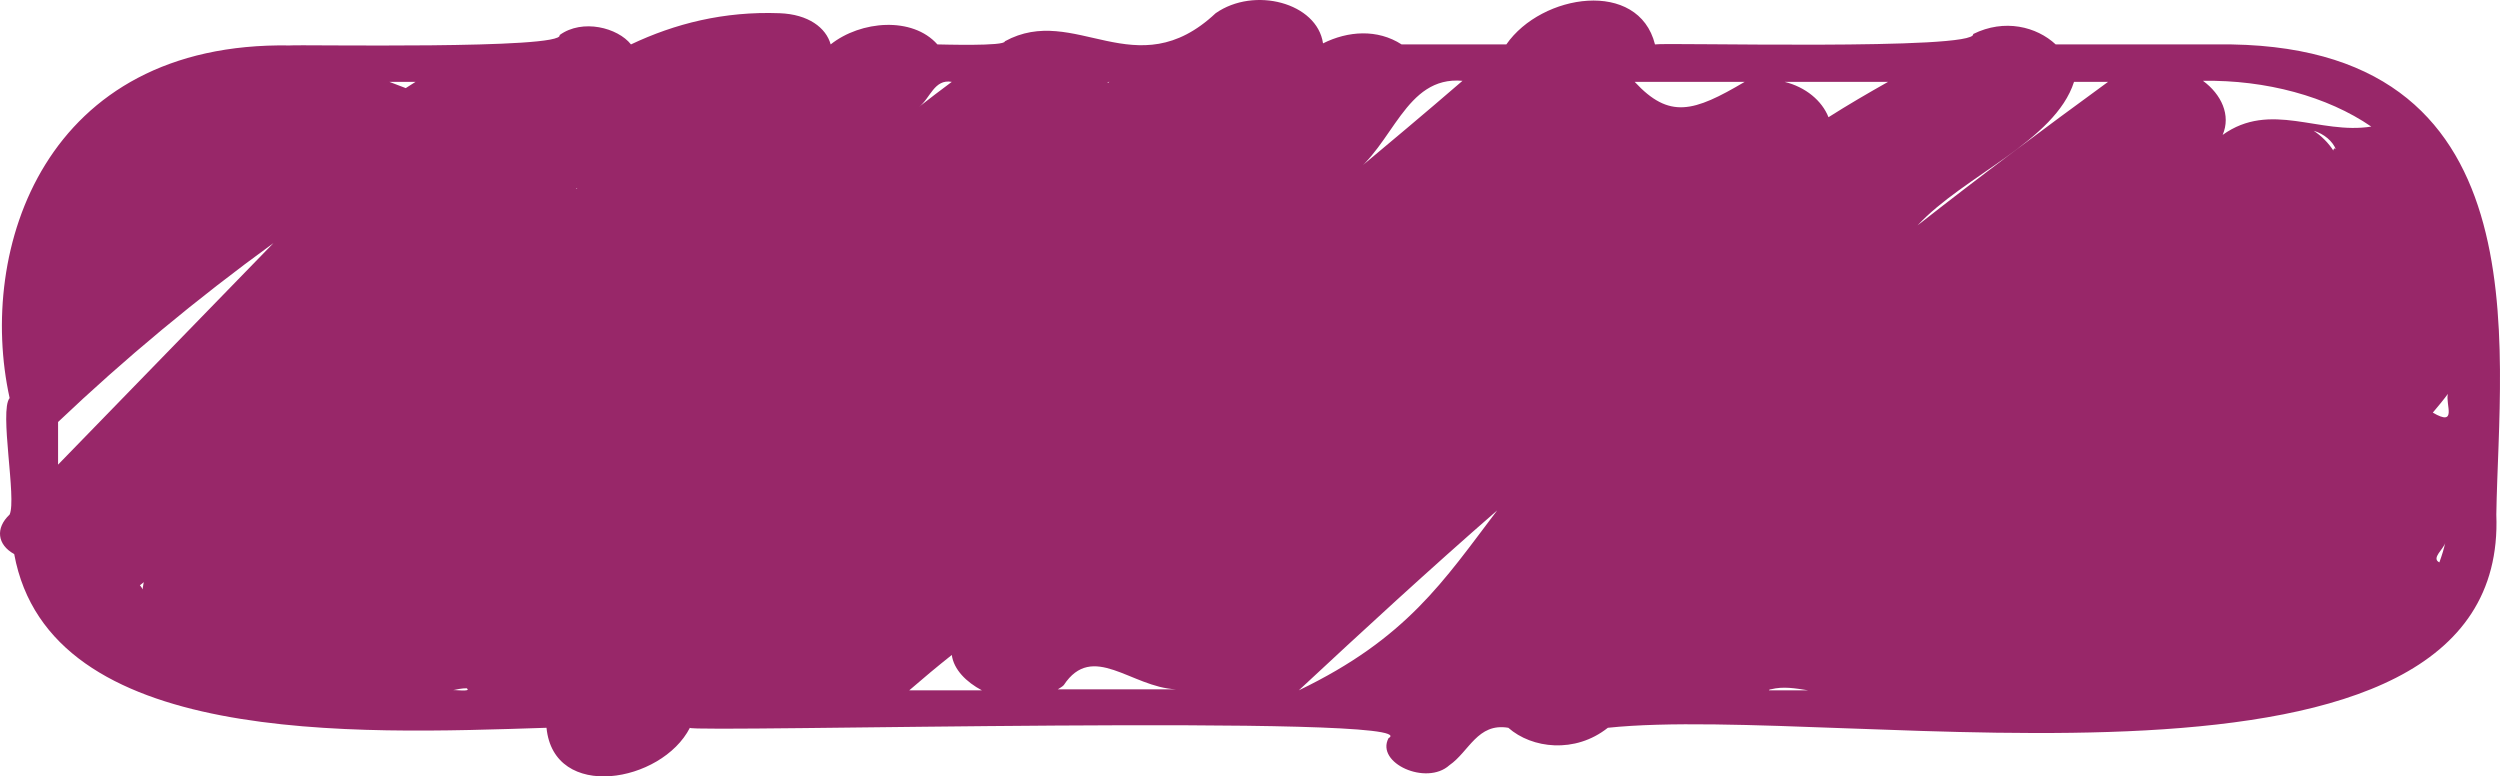 <svg preserveAspectRatio="none" width="161" height="50" viewBox="0 0 161 50" fill="none" xmlns="http://www.w3.org/2000/svg">
<path d="M142.759 2.86H132.386C131.163 1.722 129.097 1.186 127.073 2.191C127.326 3.262 107.213 2.727 106.581 2.86C105.527 -1.36 99.286 -0.422 97.009 2.86H90.263C88.703 1.856 86.805 1.99 85.203 2.793C84.824 0.181 80.776 -0.891 78.288 0.851C73.144 5.674 69.222 0.181 64.711 2.66C64.753 2.994 60.579 2.86 60.368 2.86C58.766 1.052 55.434 1.32 53.495 2.86C53.2 1.789 52.061 0.918 50.206 0.851C46.622 0.717 43.459 1.521 40.635 2.86C39.791 1.789 37.514 1.186 36.038 2.258C36.376 3.195 19.299 2.86 18.666 2.927C2.854 2.66 -1.489 16.056 0.62 25.635C-0.055 26.439 1.083 32.133 0.62 33.137C-0.308 34.008 -0.182 35.08 0.915 35.683C3.192 48.075 22.756 47.271 35.195 46.869C35.659 51.625 42.616 50.419 44.429 46.869C44.218 47.204 92.329 45.931 89.42 47.539C88.576 49.147 91.865 50.62 93.341 49.28C94.606 48.41 95.154 46.534 97.136 46.869C98.654 48.209 101.437 48.544 103.545 46.869C118.809 45.261 161.564 53.5 160.763 33.137C160.932 22.286 163.926 2.593 142.759 2.86ZM157.095 36.218C156.547 35.951 157.39 35.348 157.474 34.946C157.39 35.348 157.264 35.75 157.095 36.218ZM9.011 37.692C9.095 37.625 9.179 37.558 9.264 37.491C9.221 37.625 9.221 37.759 9.179 37.96C9.137 37.826 9.053 37.759 9.011 37.692ZM37.093 12.171C37.093 12.171 37.135 12.104 37.177 12.104C37.135 12.171 37.093 12.171 37.093 12.171ZM26.13 5.674C25.792 5.54 25.413 5.406 25.076 5.272H26.762C26.551 5.406 26.34 5.54 26.13 5.674ZM30.051 44.324C30.43 44.592 29.166 44.391 29.123 44.458C29.419 44.391 29.756 44.324 30.051 44.324ZM112.358 5.272C109.069 7.214 107.509 7.683 105.274 5.272C105.316 5.272 112.358 5.272 112.358 5.272ZM156.673 26.573C157.011 26.171 157.348 25.769 157.643 25.367C157.474 26.037 158.276 27.511 156.673 26.573ZM150.264 9.693C149.969 9.224 149.505 8.755 148.999 8.42C149.674 8.621 150.222 9.09 150.433 9.626C150.391 9.559 150.306 9.492 150.264 9.693ZM123.489 14.516C126.483 11.3 132.344 9.09 133.567 5.272H135.759C131.627 8.286 127.495 11.367 123.489 14.516ZM61.295 42.18C61.422 43.118 62.223 43.922 63.235 44.458H58.555C59.482 43.654 60.368 42.917 61.295 42.18ZM68.506 44.123C70.361 41.309 72.849 44.257 75.716 44.391H68.126C68.21 44.324 68.379 44.257 68.506 44.123ZM114.044 44.391C114.845 44.19 115.604 44.324 116.448 44.458H113.918C113.96 44.391 114.002 44.391 114.044 44.391ZM152.71 8.152C149.379 8.688 146.216 6.478 143.138 8.688C143.686 7.415 143.054 6.076 141.873 5.205C145.921 5.138 149.885 6.21 152.71 8.152ZM117.755 7.549C117.333 6.478 116.279 5.607 114.93 5.272H121.592C120.285 6.009 119.02 6.746 117.755 7.549ZM86.974 11.3C89.715 9.425 90.474 4.87 94.184 5.205C91.781 7.281 89.377 9.291 86.974 11.3ZM71.331 5.339C71.331 5.272 71.373 5.272 71.457 5.272C71.415 5.272 71.373 5.339 71.331 5.339ZM59.187 6.88C59.904 6.344 60.157 5.071 61.295 5.272C60.579 5.808 59.862 6.344 59.187 6.88ZM3.74 27.176C8.041 23.09 12.637 19.272 17.612 15.654C12.974 20.41 8.378 25.166 3.74 29.922V27.176ZM83.643 44.458C87.817 40.572 92.034 36.687 96.419 32.869C92.962 37.424 90.6 41.108 83.643 44.458Z" fill="#982769"/>
</svg>

